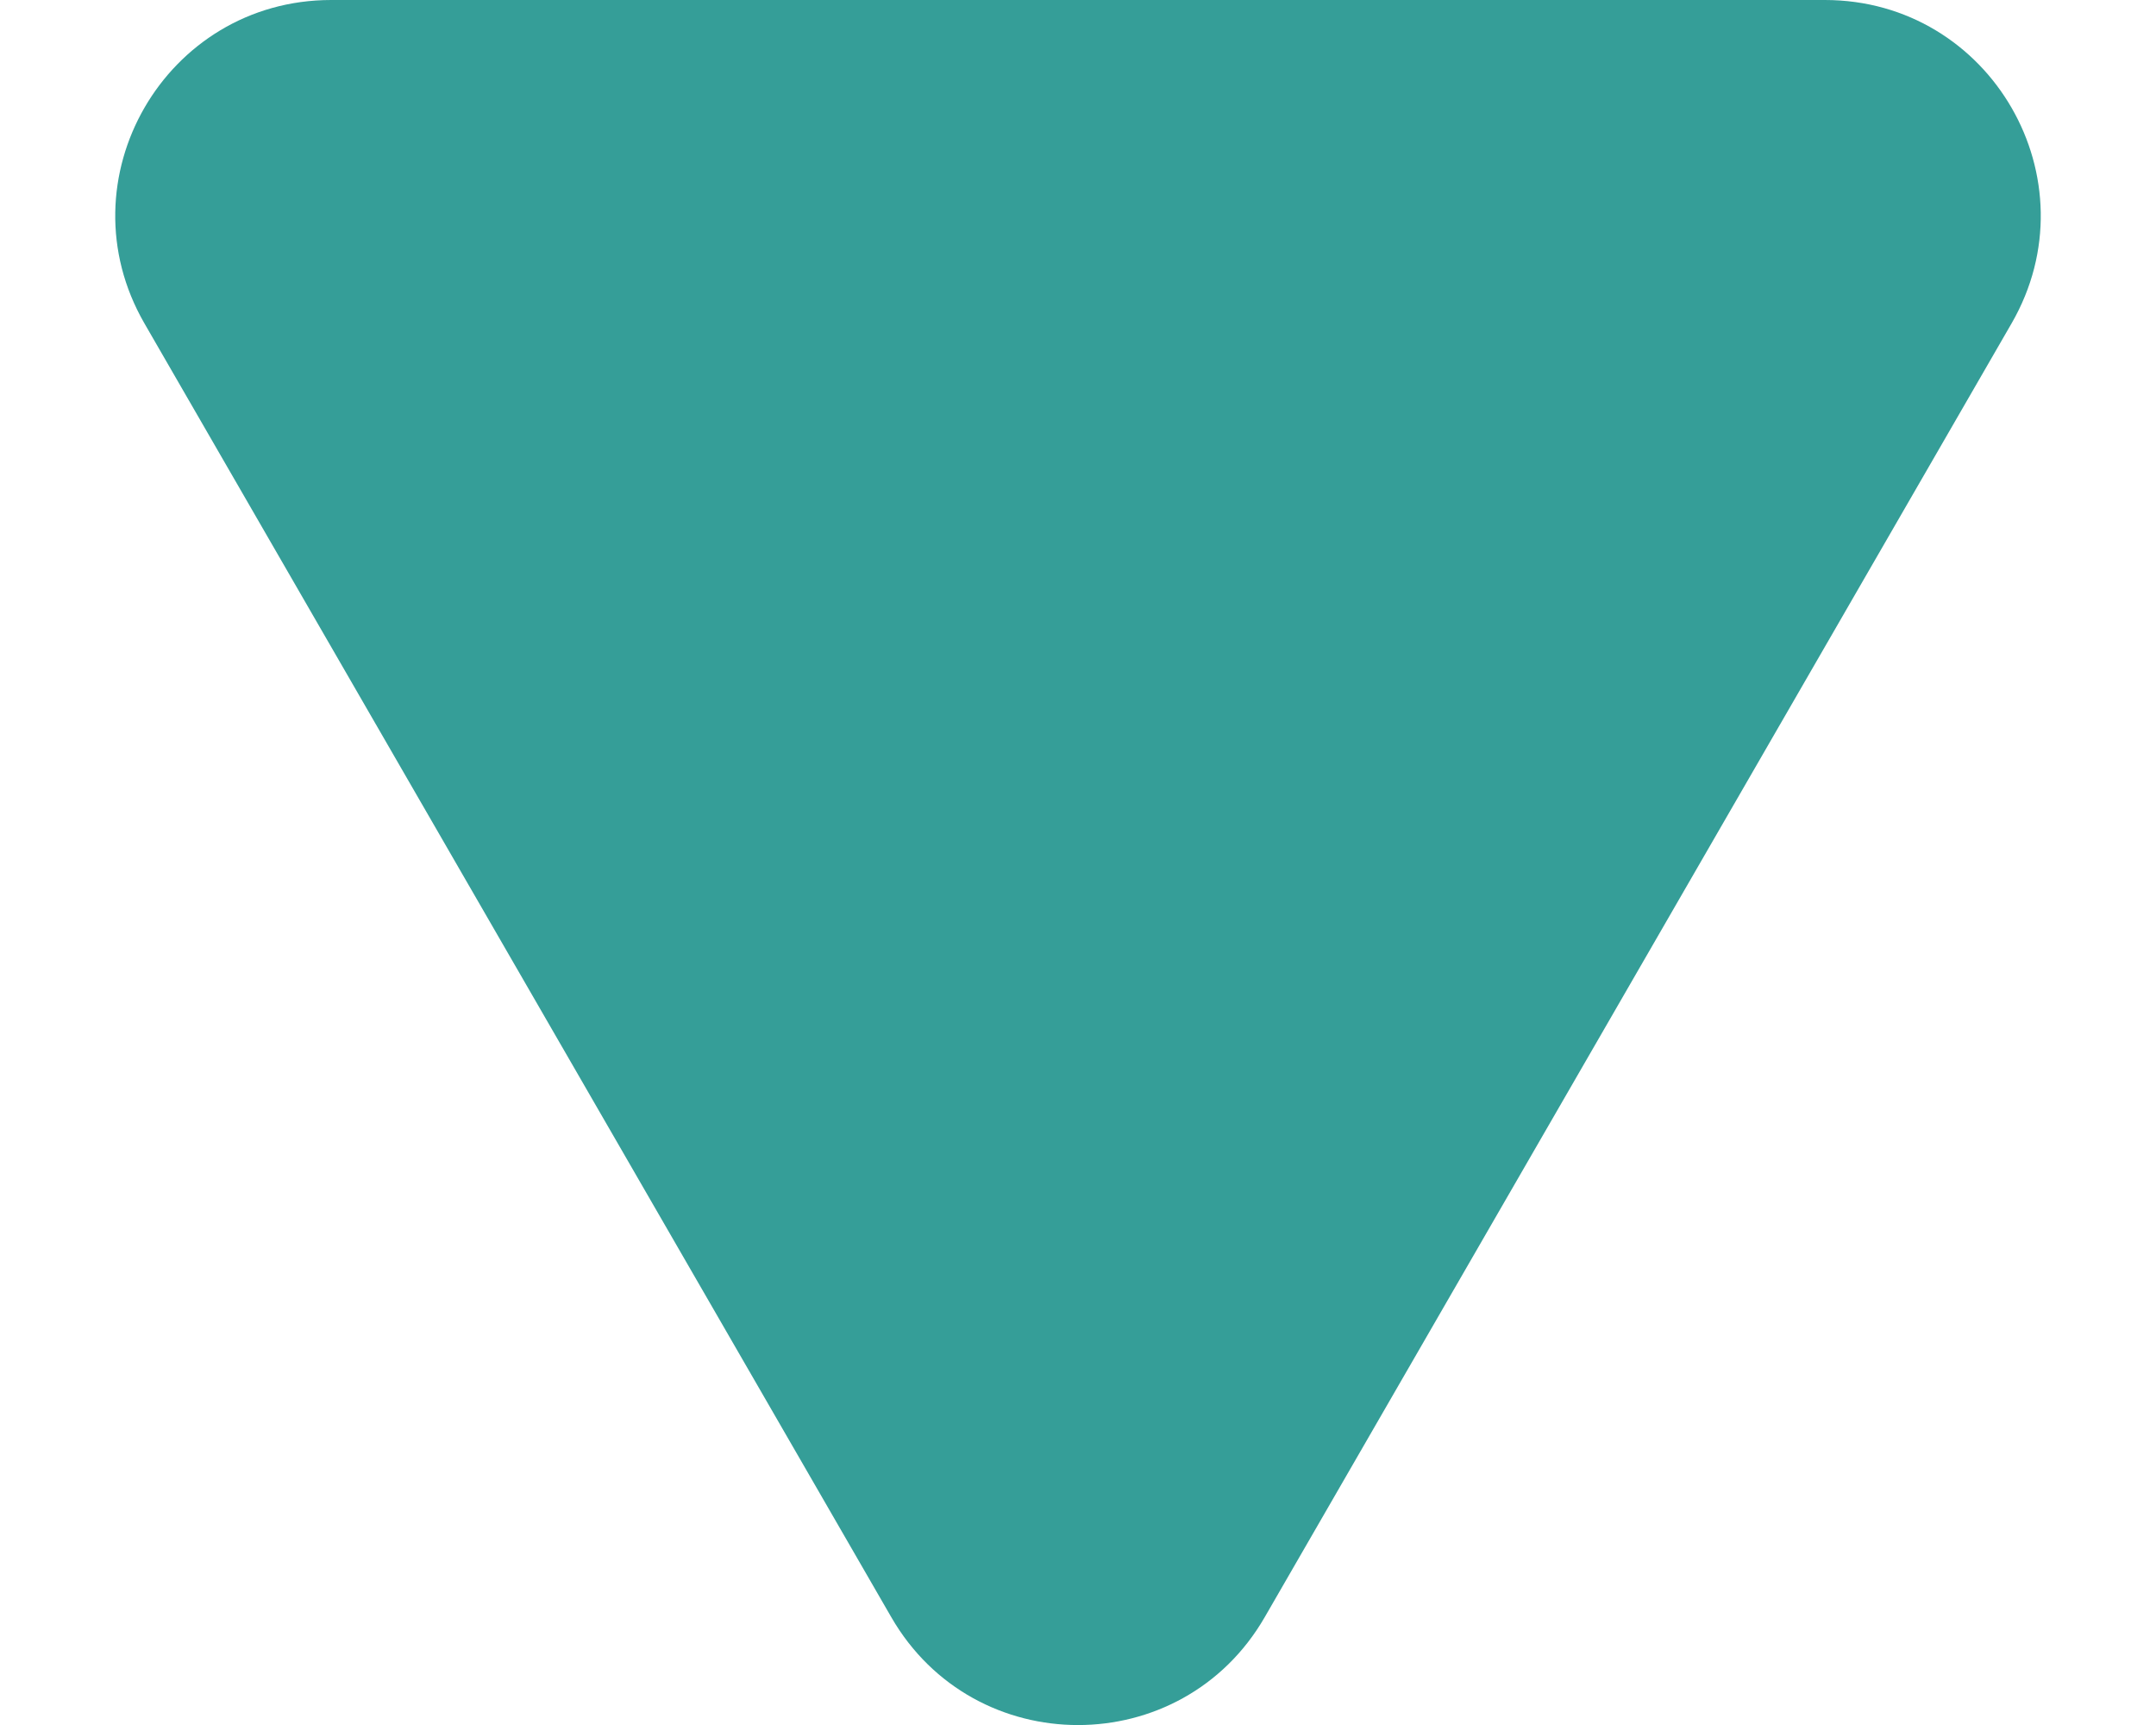 <svg width="10" height="8" viewBox="0 0 10 8" fill="none" xmlns="http://www.w3.org/2000/svg">
<path d="M5.866 7.5C5.481 8.167 4.519 8.167 4.134 7.5L0.67 1.5C0.285 0.833 0.766 -6.72981e-08 1.536 0L8.464 6.05683e-07C9.234 6.72981e-07 9.715 0.833 9.33 1.5L5.866 7.5Z" fill="#359E98"/>
</svg>
